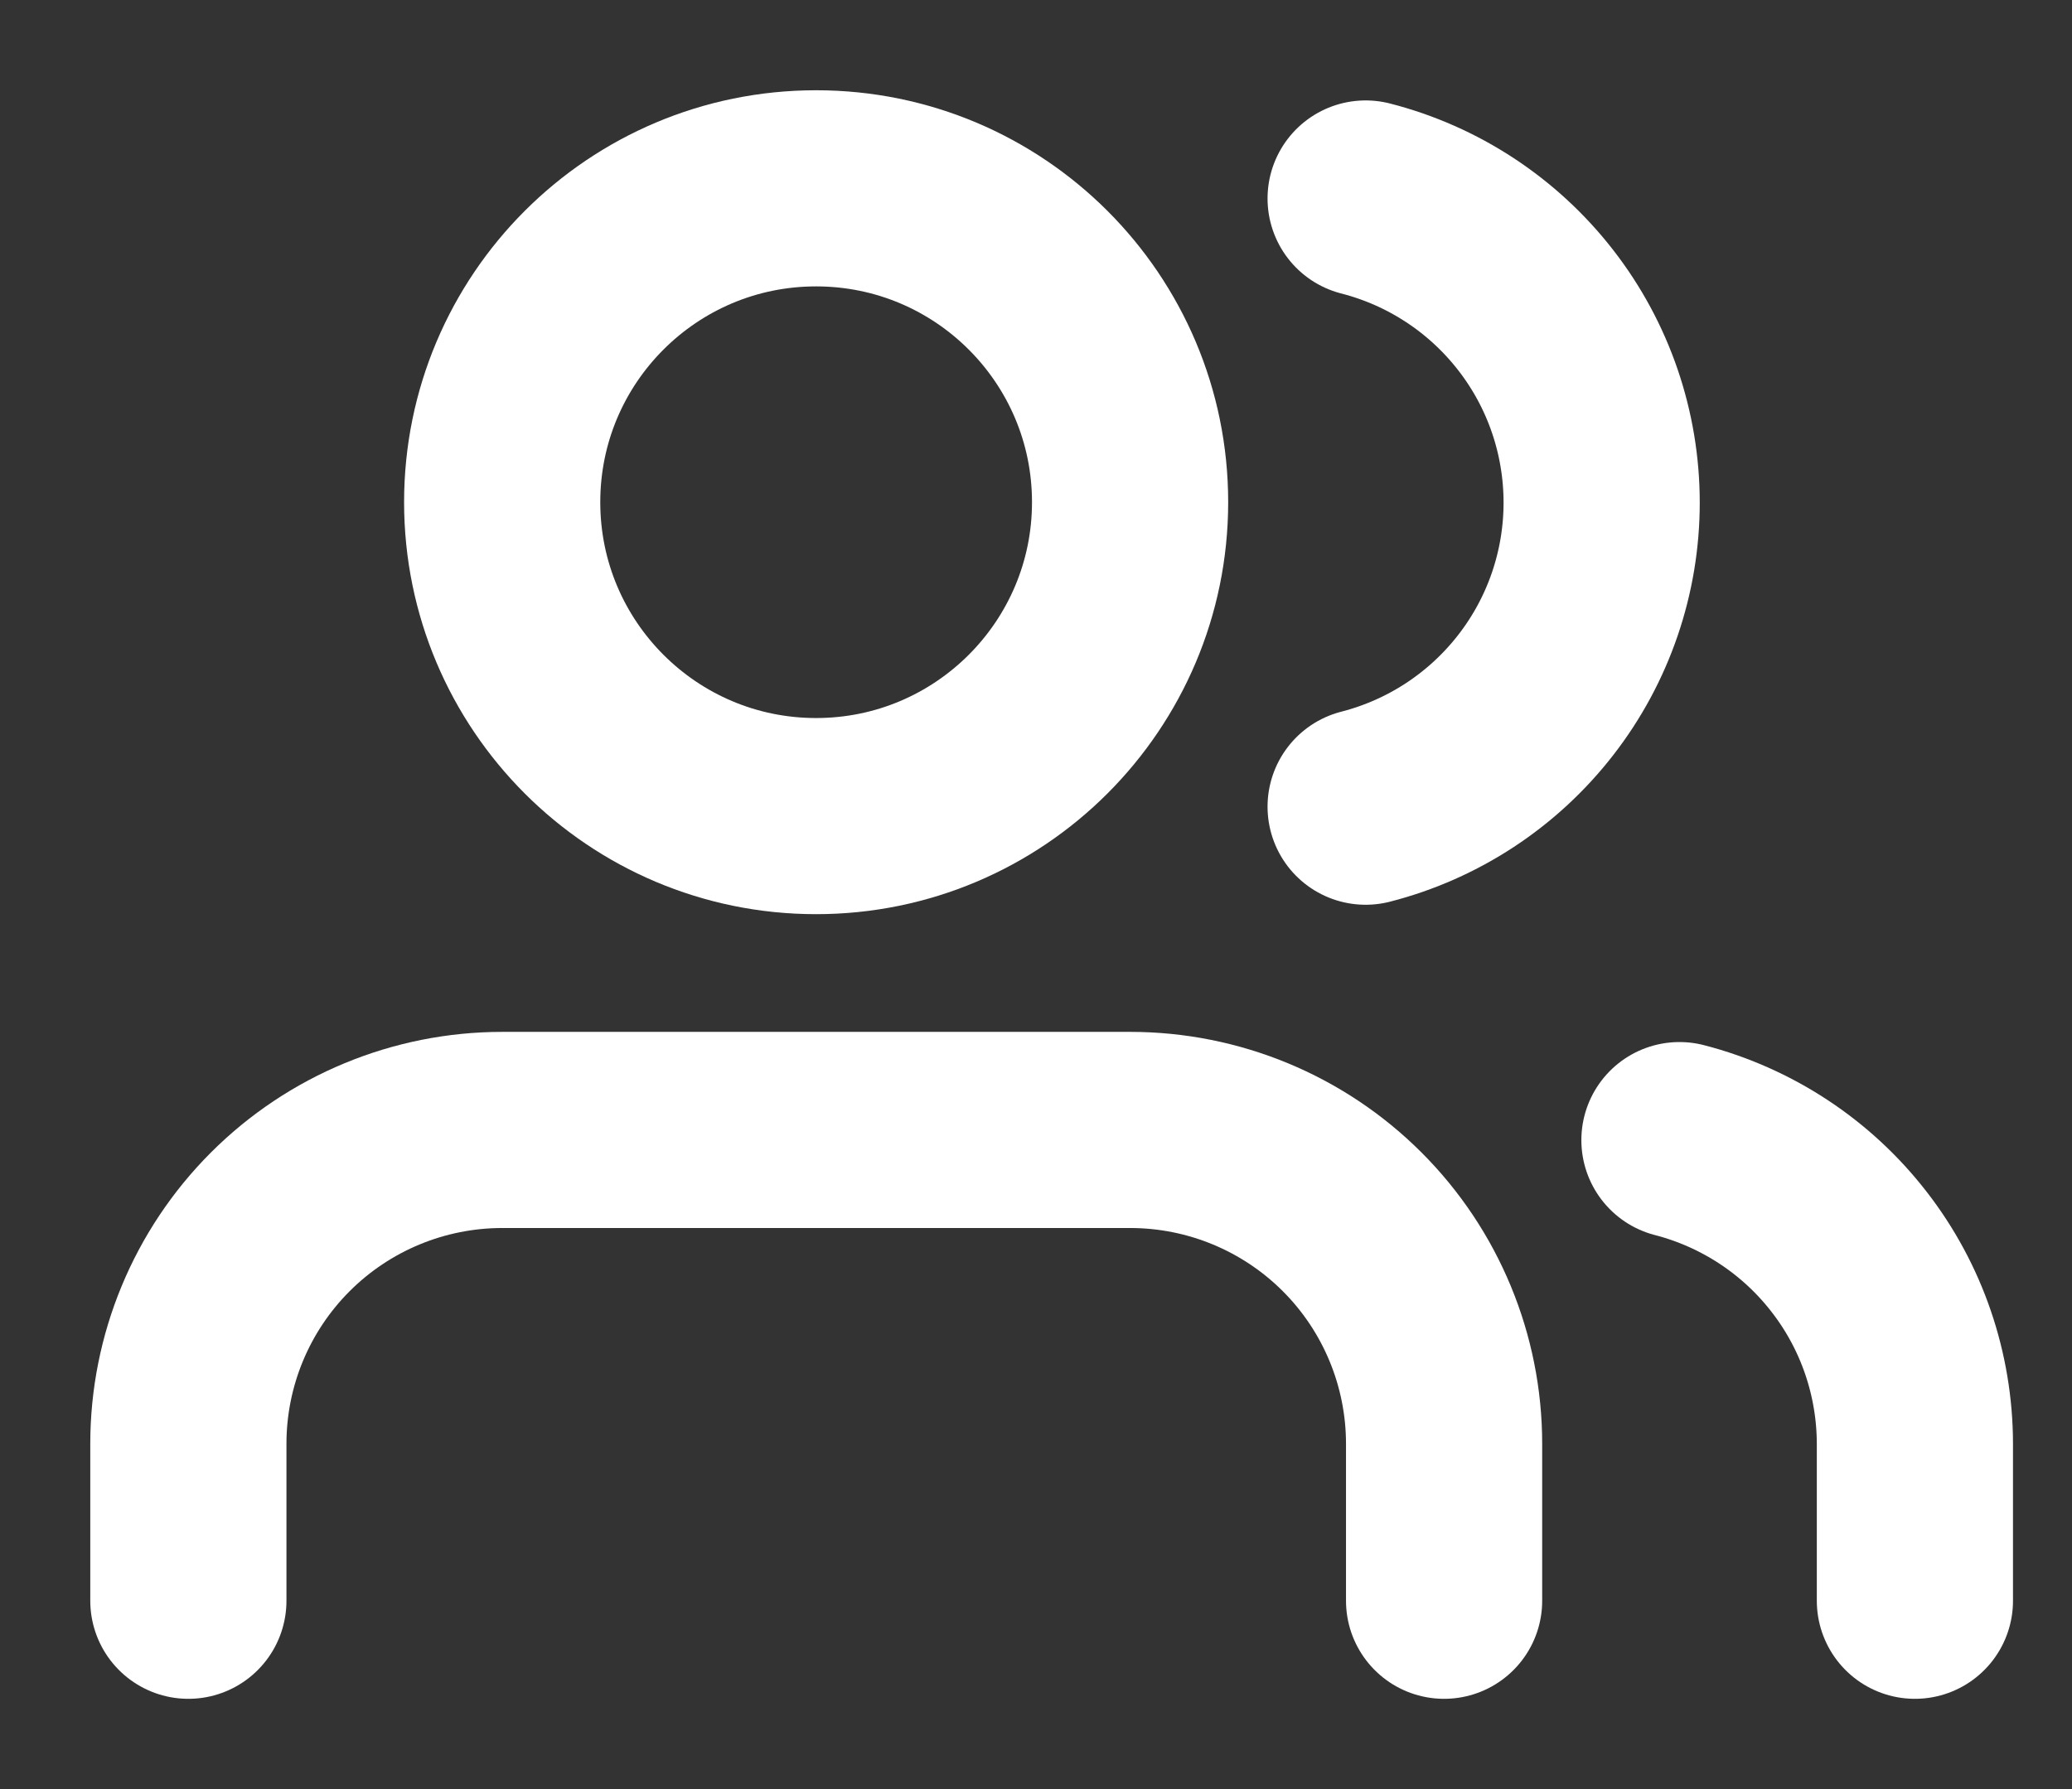 <svg width="22" height="19" viewBox="0 0 22 19" fill="none" xmlns="http://www.w3.org/2000/svg">
<rect x="0" y="0" width="22" height="19" fill="#333333" stroke="none"/>
<path d="M15.333 17V15.333C15.333 14.449 14.982 13.601 14.357 12.976C13.732 12.351 12.884 12 12 12H5.333C4.449 12 3.601 12.351 2.976 12.976C2.351 13.601 2 14.449 2 15.333V17" stroke="white" stroke-width="2.083" stroke-linecap="round" stroke-linejoin="round"/>
<path d="M8.665 8.667C10.506 8.667 11.999 7.174 11.999 5.333C11.999 3.492 10.506 2 8.665 2C6.824 2 5.332 3.492 5.332 5.333C5.332 7.174 6.824 8.667 8.665 8.667Z" stroke="white" stroke-width="2.083" stroke-linecap="round" stroke-linejoin="round"/>
<path d="M20.332 17V15.333C20.331 14.595 20.086 13.877 19.633 13.294C19.181 12.71 18.547 12.293 17.832 12.108" stroke="white" stroke-width="2.083" stroke-linecap="round" stroke-linejoin="round"/>
<path d="M14.5 2.108C15.217 2.292 15.852 2.709 16.306 3.294C16.76 3.878 17.006 4.597 17.006 5.338C17.006 6.078 16.76 6.797 16.306 7.381C15.852 7.966 15.217 8.383 14.5 8.567" stroke="white" stroke-width="2.083" stroke-linecap="round" stroke-linejoin="round"/>
</svg>
